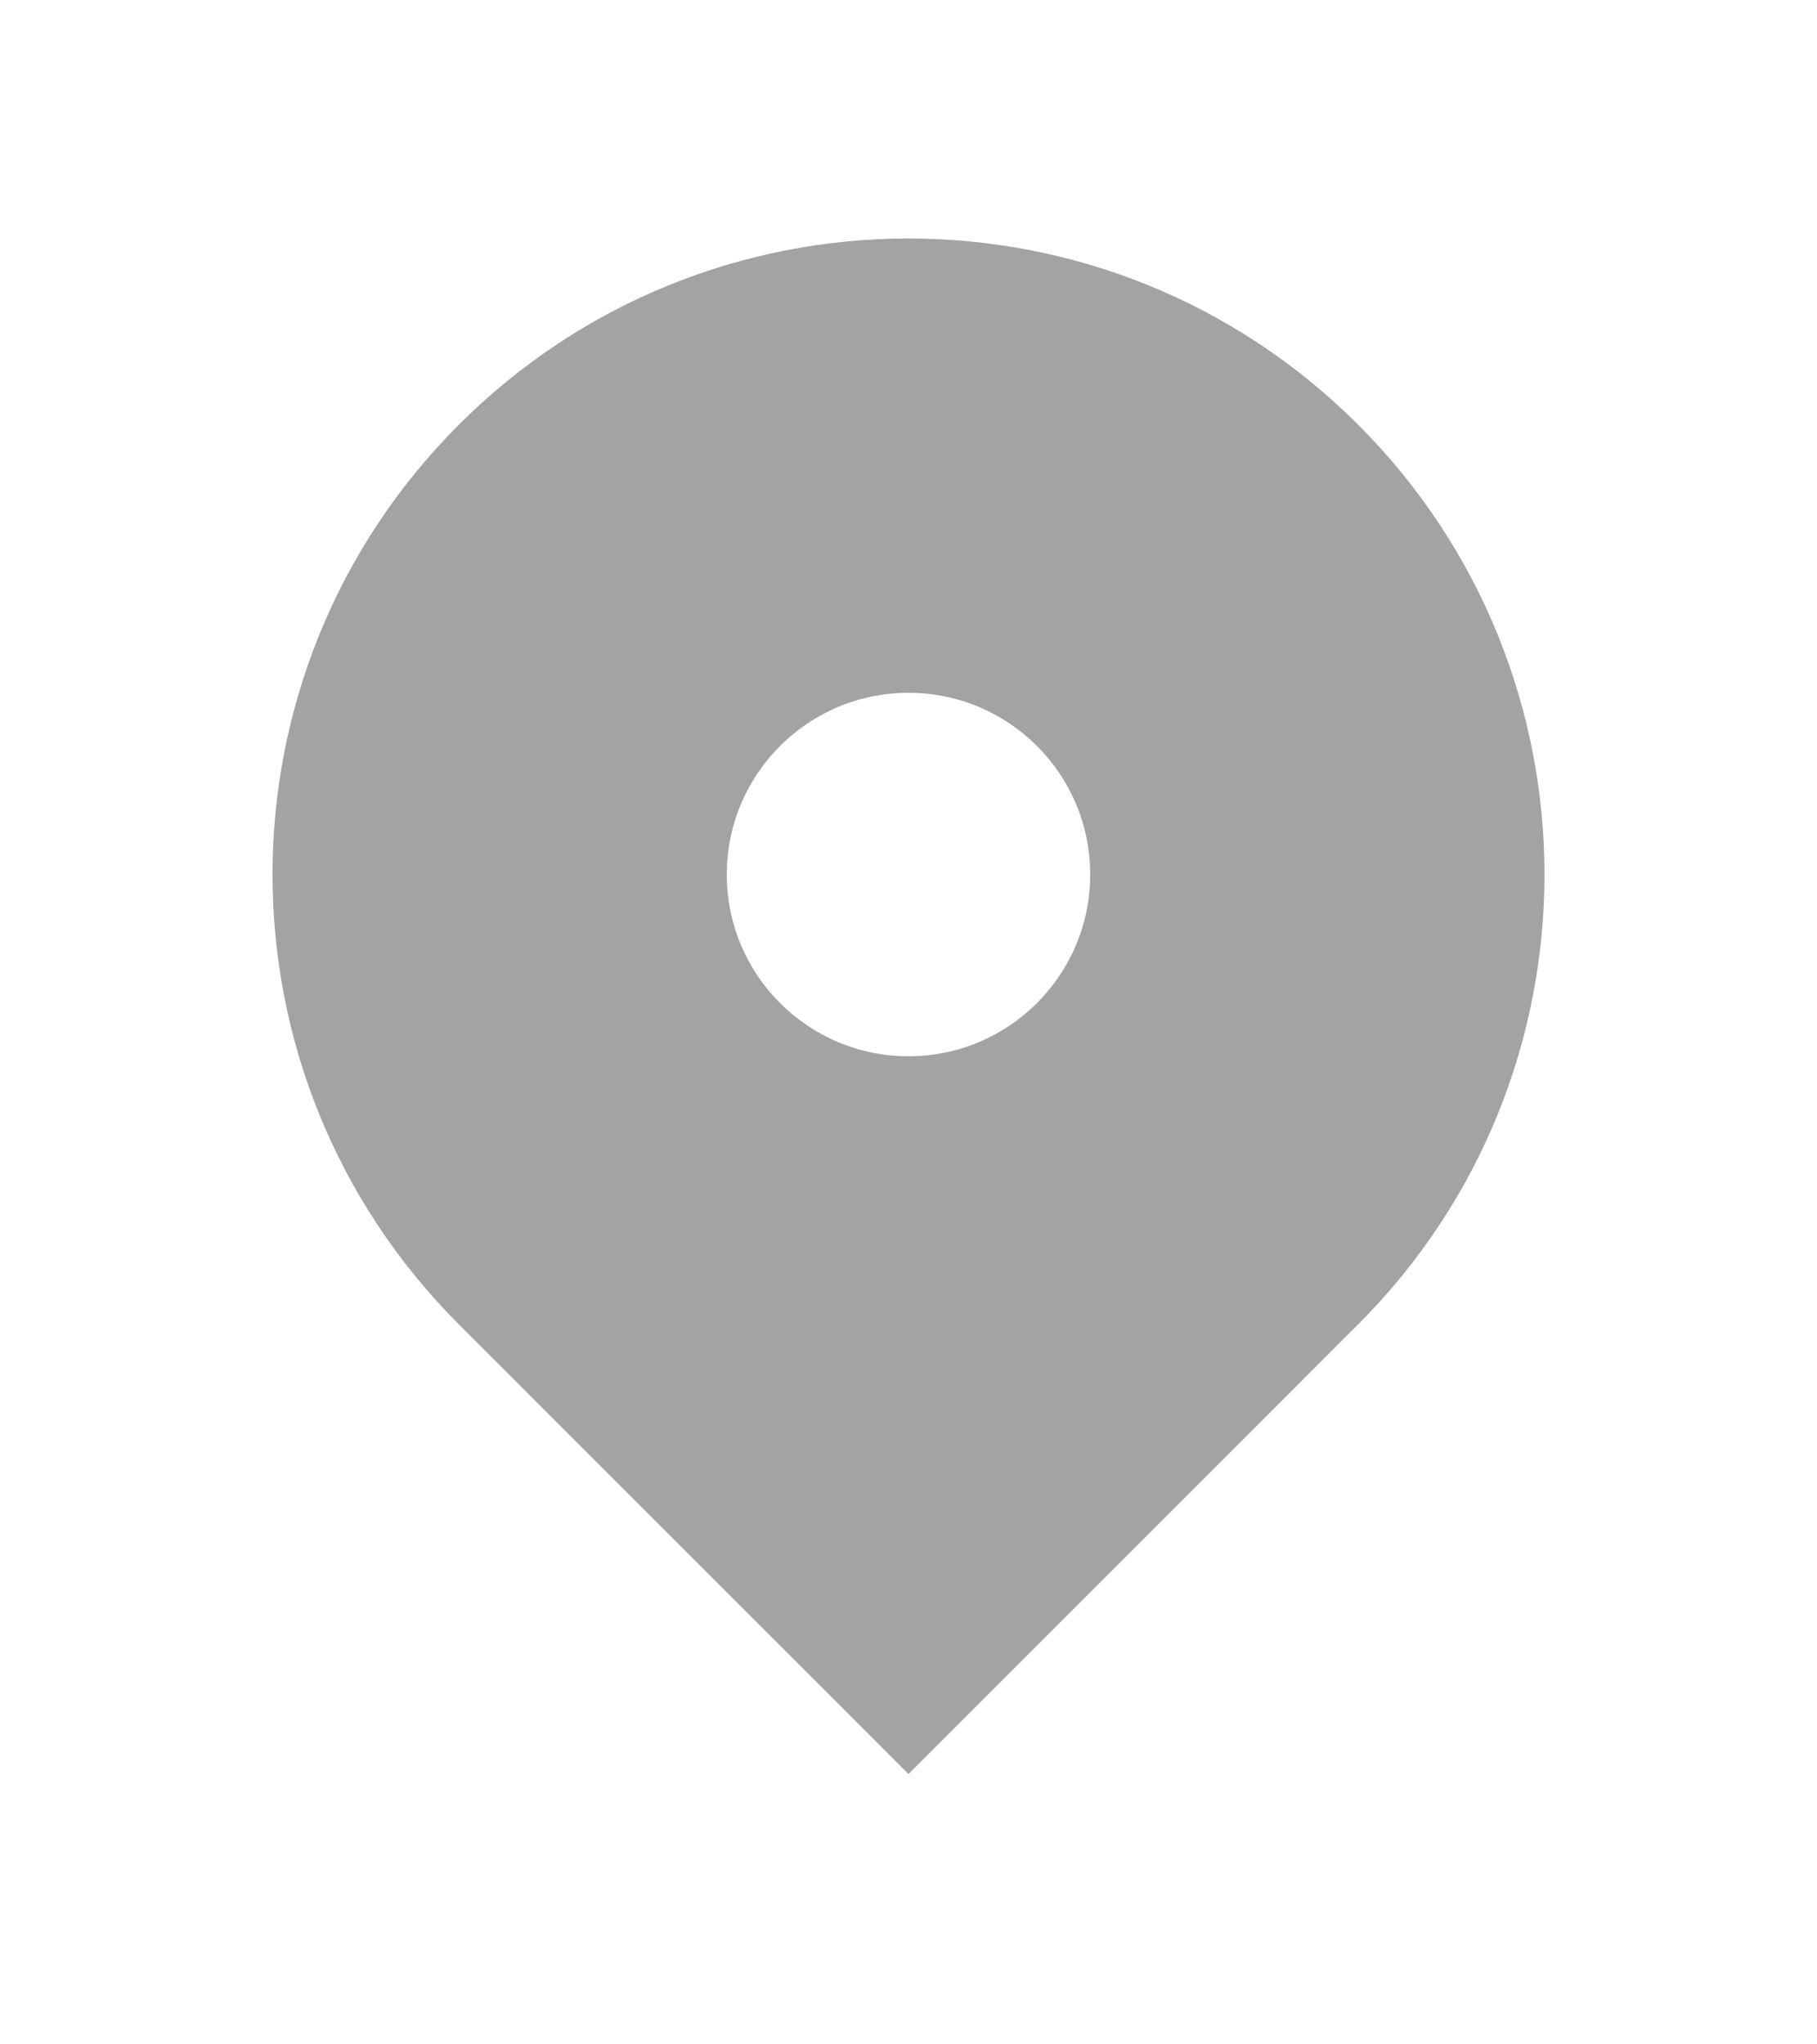 <svg width="16" height="18" viewBox="0 0 16 18" fill="none" xmlns="http://www.w3.org/2000/svg">
<path fill-rule="evenodd" clip-rule="evenodd" d="M4.04 3.74C6.227 1.553 9.773 1.553 11.96 3.74C14.147 5.927 14.147 9.473 11.96 11.66L8 15.62L4.04 11.66C1.853 9.473 1.853 5.927 4.04 3.74ZM8 9.3C8.884 9.3 9.6 8.584 9.6 7.7C9.6 6.816 8.884 6.1 8 6.1C7.116 6.1 6.4 6.816 6.4 7.7C6.4 8.584 7.116 9.3 8 9.3Z" fill="#A3A3A3"/>
</svg>

